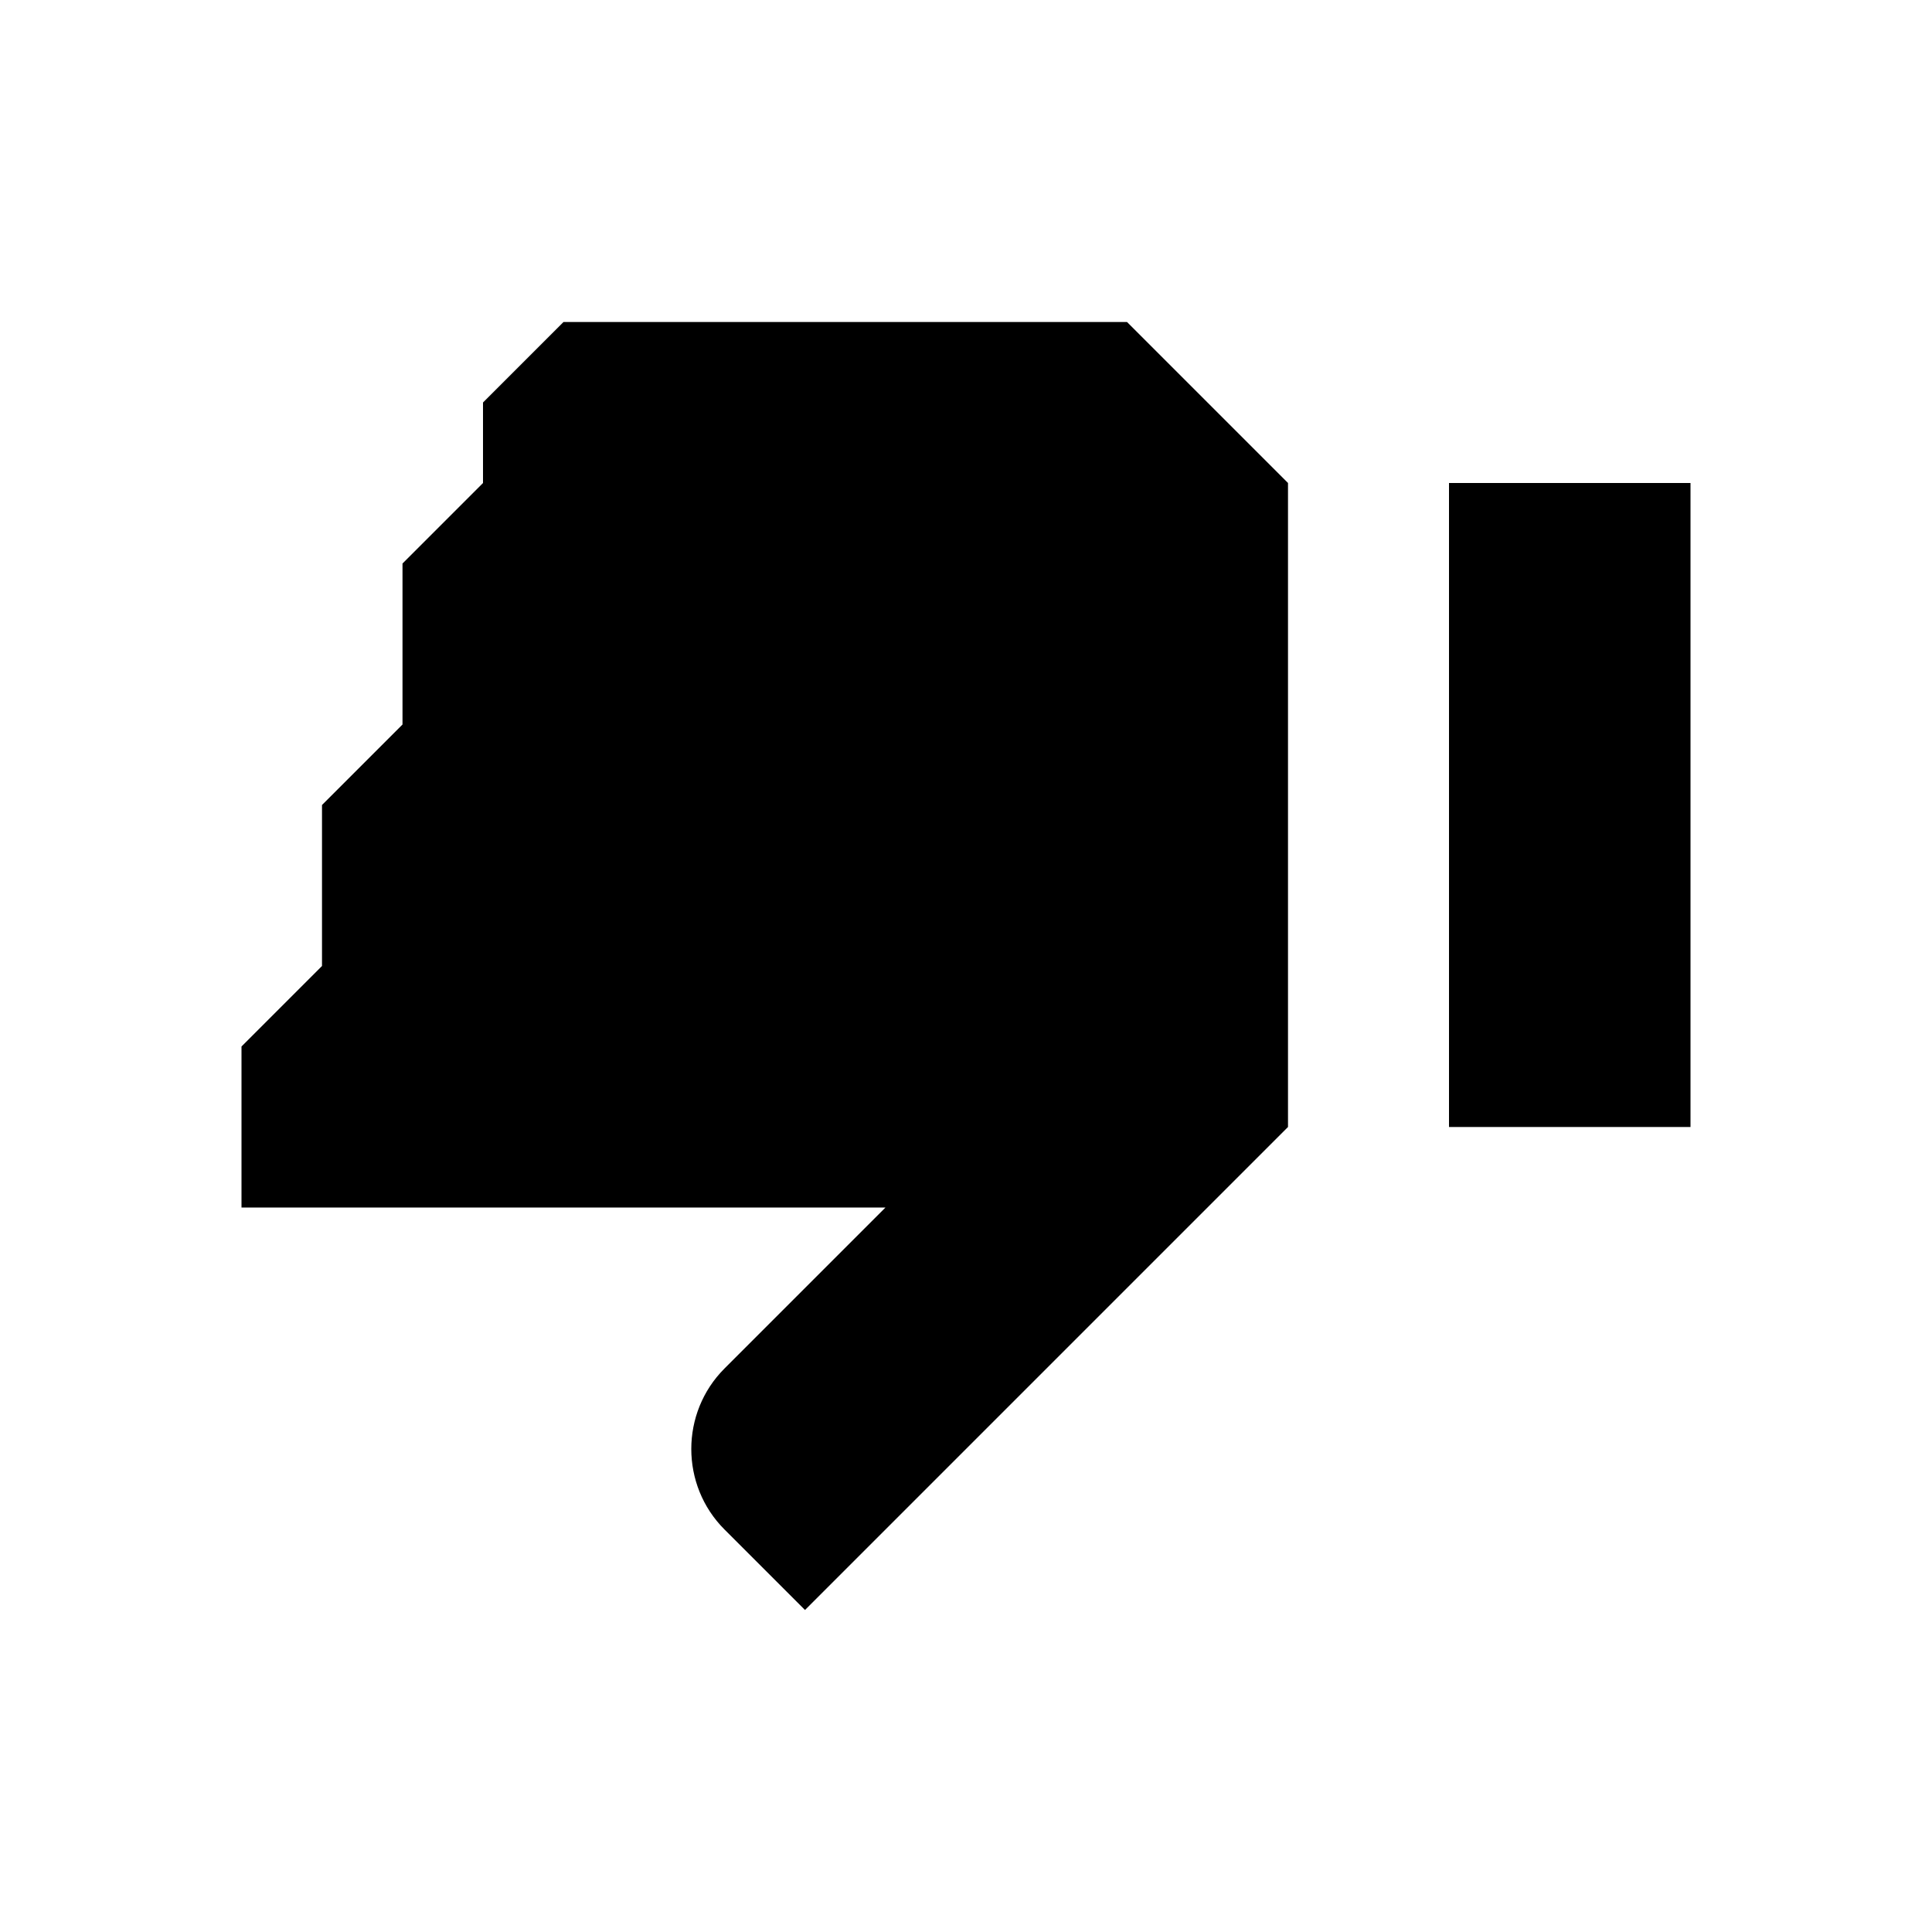 <?xml version="1.0" encoding="utf-8"?>
<!-- Generator: Adobe Illustrator 24.1.2, SVG Export Plug-In . SVG Version: 6.00 Build 0)  -->
<svg version="1.1" id="Icon" xmlns="http://www.w3.org/2000/svg" xmlns:xlink="http://www.w3.org/1999/xlink" x="0px" y="0px"
	 viewBox="0 0 48 48" style="enable-background:new 0 0 48 48;" xml:space="preserve">
<path d="M32,12v16L20,40l-2-2c-1.1-1.1-1.1-2.9,0-4l4-4H6v-4l2-2v-4l2-2v-4l2-2v-2l2-2h14L32,12z M42,12h-6v16h6V12z"/>
</svg>
